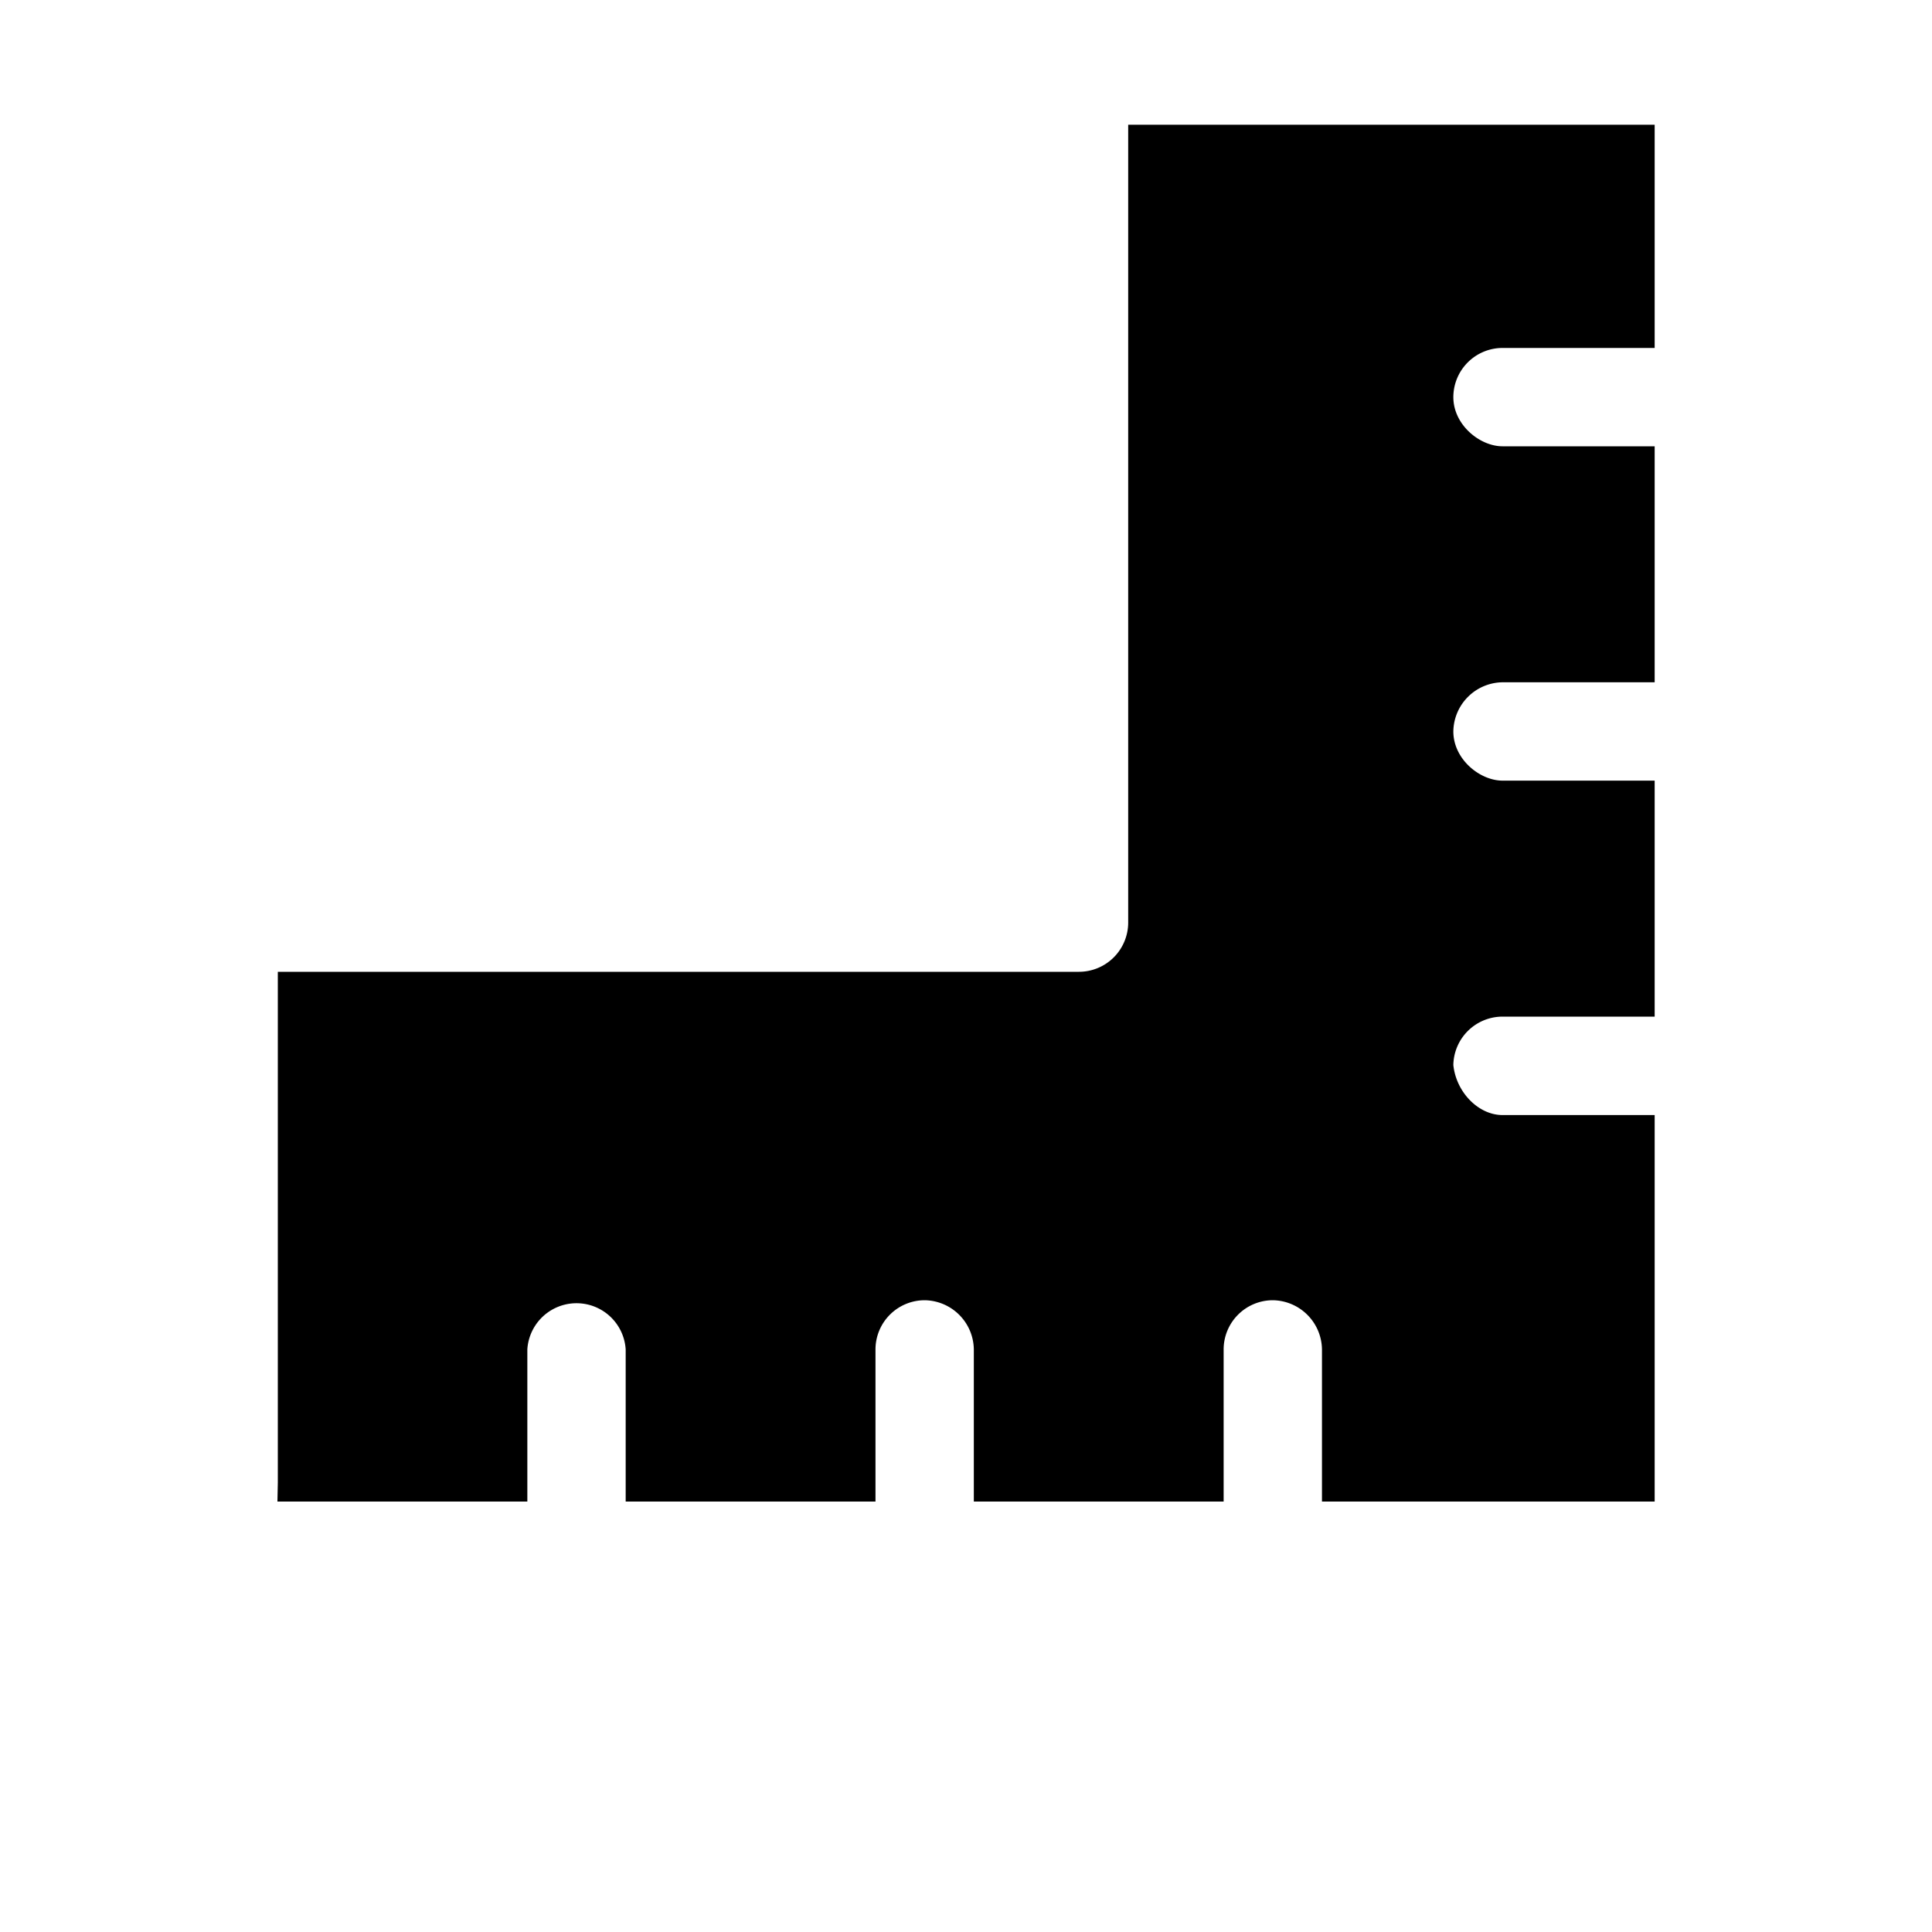 <svg xmlns="http://www.w3.org/2000/svg" id="areas" viewBox="0 0 20 20"><path d="M2.876 10.06h8.294a.51.51 0 0 0 .509-.509v-8.26h5.45v2.311h-1.575a.51.51 0 0 0-.509.509c0 .287.274.509.509.509h1.575v2.443h-1.575a.516.516 0 0 0-.509.509c0 .287.274.509.509.509h1.575v2.443h-1.575a.51.51 0 0 0-.509.501c.029.282.26.518.509.518h1.575v4.001h-3.444v-1.575a.516.516 0 0 0-.509-.509.51.51 0 0 0-.509.509v1.575h-2.586v-1.575a.516.516 0 0 0-.509-.509.51.51 0 0 0-.509.509v1.575H6.477v-1.575a.51.51 0 0 0-1.018 0v1.575H2.872l.004-.197V10.06z"/></svg>